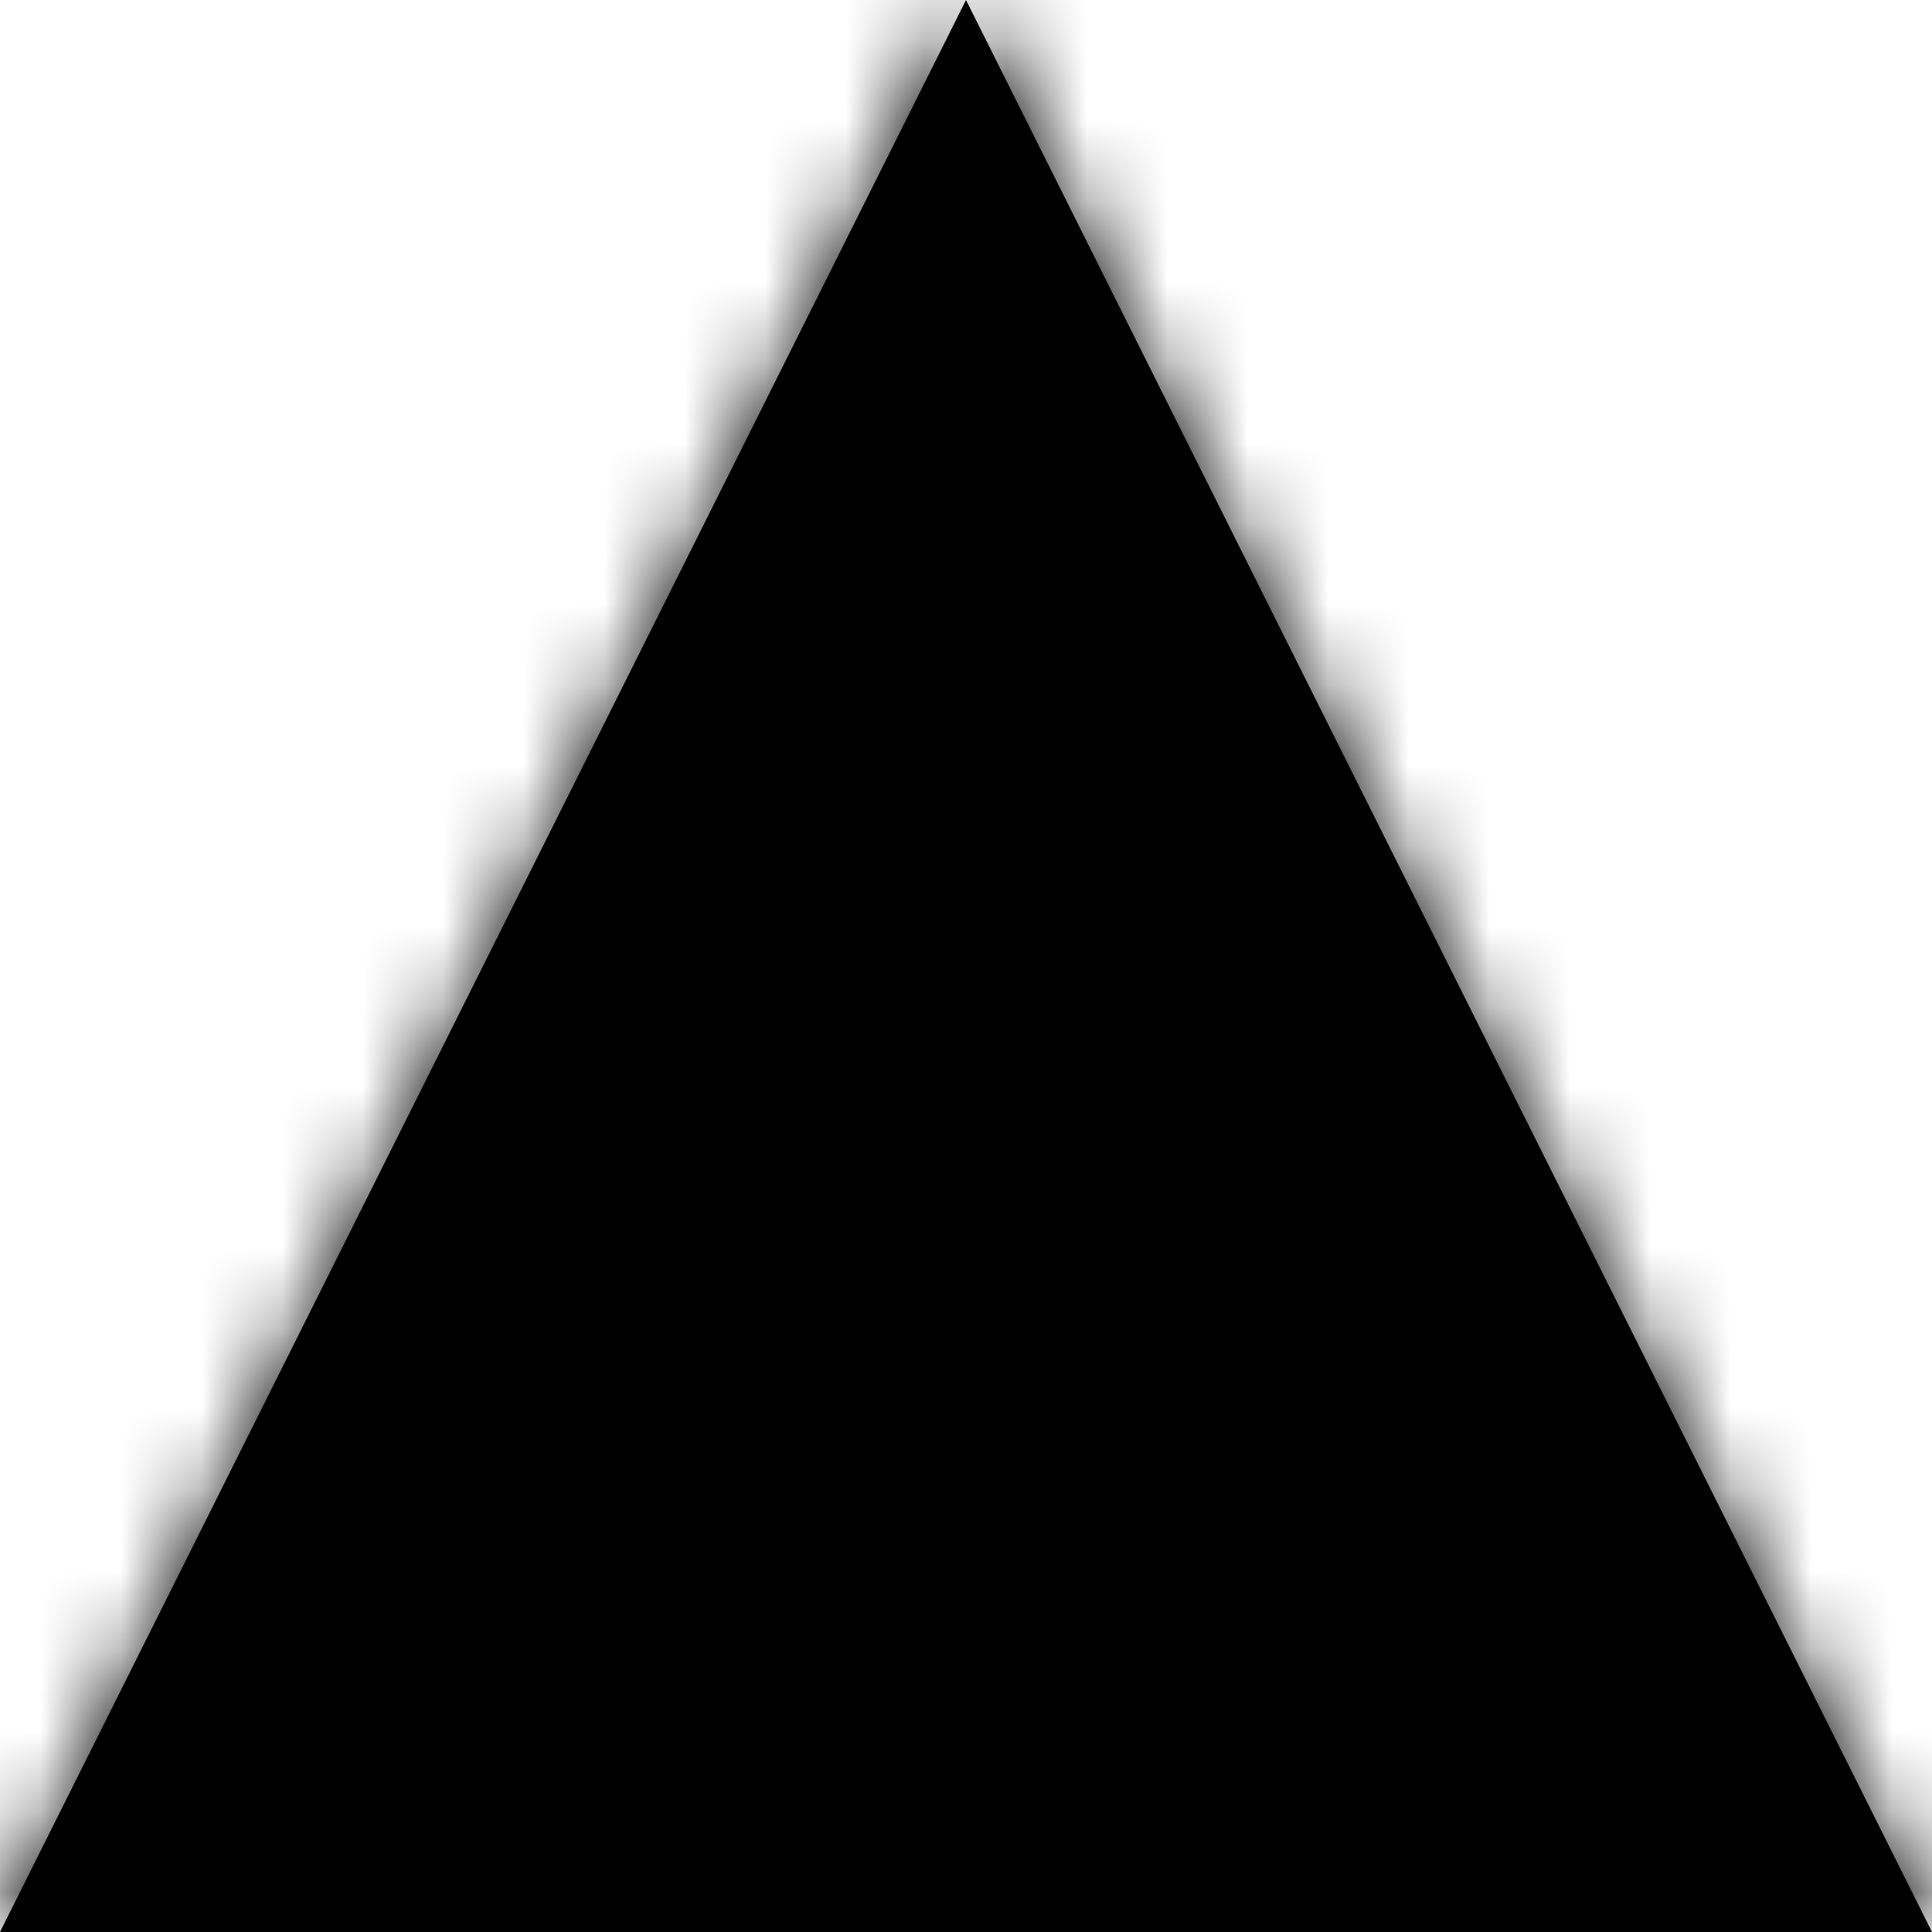 <svg width="24" height="24" viewBox="0 0 24 24" xmlns="http://www.w3.org/2000/svg">
<path fill-rule="evenodd" clip-rule="evenodd" d="M24 24L12 0L0 24H24ZM10.714 20.308V17.538H13.286V20.308H10.714ZM10.714 15.692H13.286V10.154H10.714V15.692Z" fill="black"/>
<mask id="mask0_383_15599" style="mask-type:alpha" maskUnits="userSpaceOnUse" x="0" y="0" width="24" height="24">
<path fill-rule="evenodd" clip-rule="evenodd" d="M24 24L12 0L0 24H24ZM10.714 20.308V17.538H13.286V20.308H10.714ZM10.714 15.692H13.286V10.154H10.714V15.692Z" fill="white"/>
</mask>
<g mask="url(#mask0_383_15599)">
<rect width="24" height="24" fill="#000000"/>
</g>
<path d="M10.5 10H13.5V16H10.5V10Z" fill="black"/>
<path d="M10.5 17.5H13.5V20.5H10.5V17.5Z" fill="black"/>
</svg>
